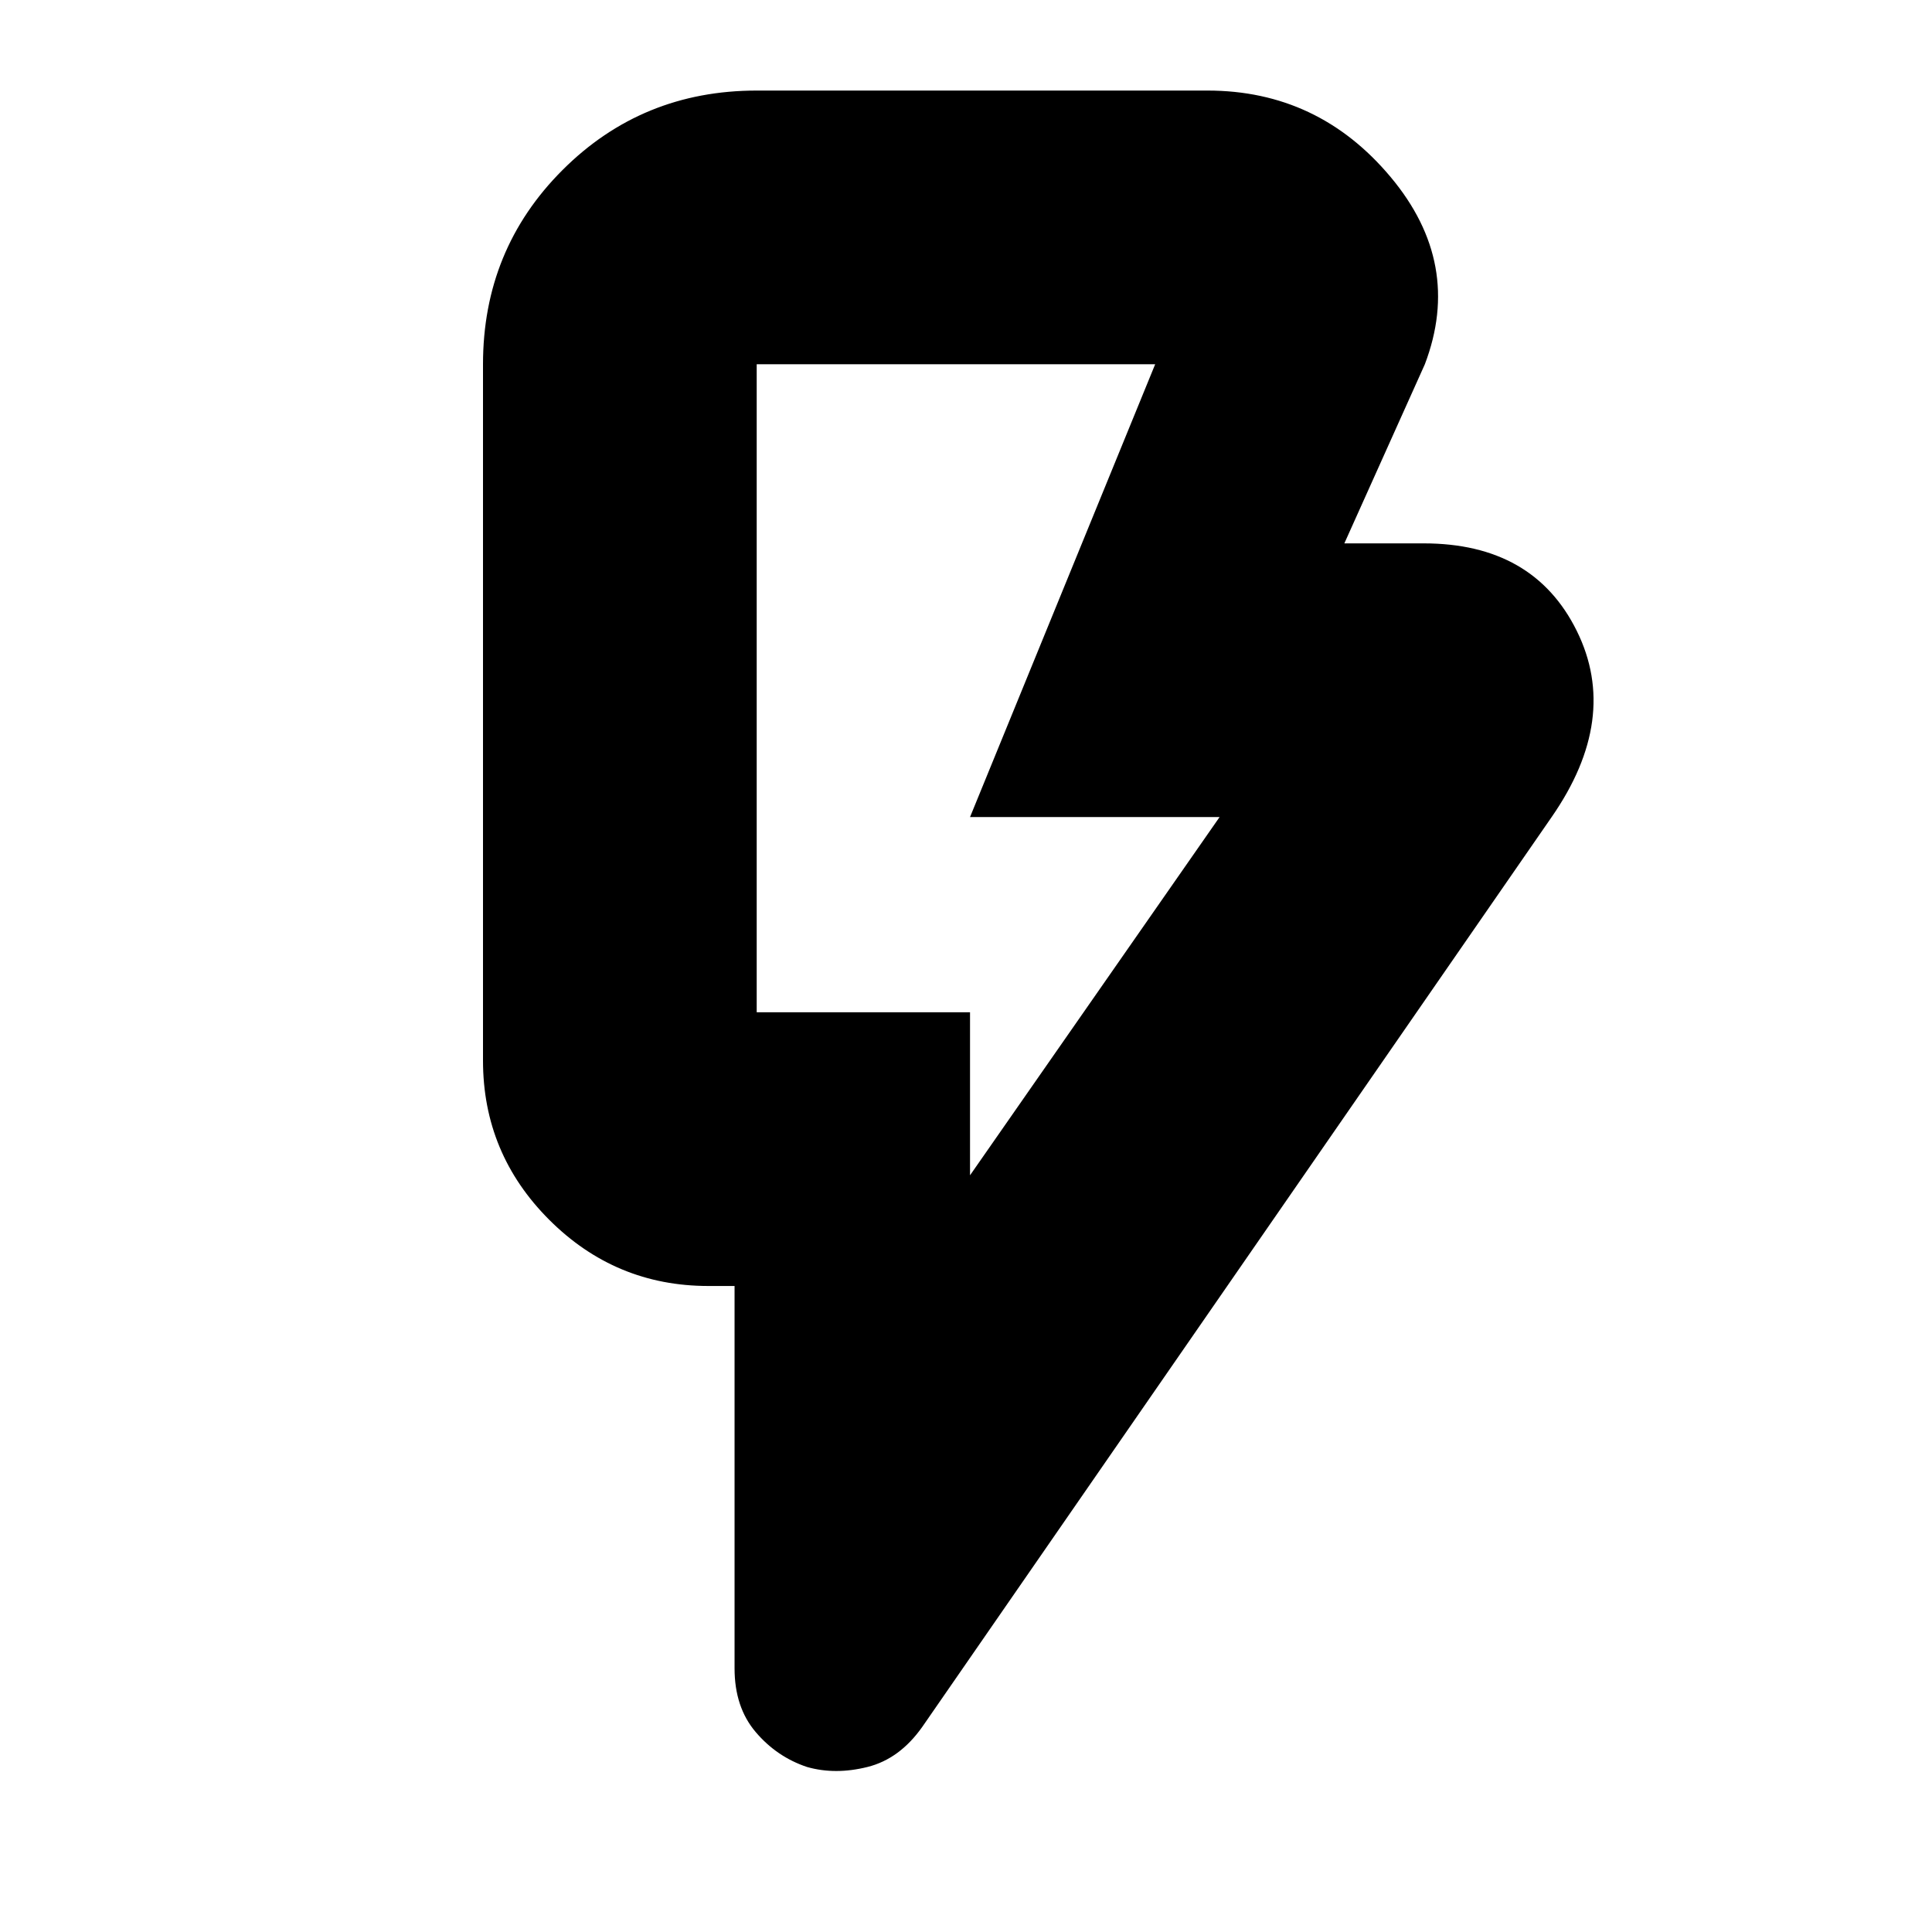 <svg xmlns="http://www.w3.org/2000/svg" height="24" viewBox="0 -960 960 960" width="24"><path d="m482-376 124-178H482l92-225H376v322h106v81Zm289-178L458.37-102.06Q447.08-86 431.04-82T401-82q-15-5-25.5-17.35Q365-111.69 365-131v-190h-13q-46.2 0-79.1-32.9Q240-386.8 240-433v-346q0-57 39.5-96.5T376-915h224q55.06 0 91.03 43T708-779l-40 89h39.44q54.56 0 76.06 43.5T771-554Zm-289 97H376h106Z"/></svg>